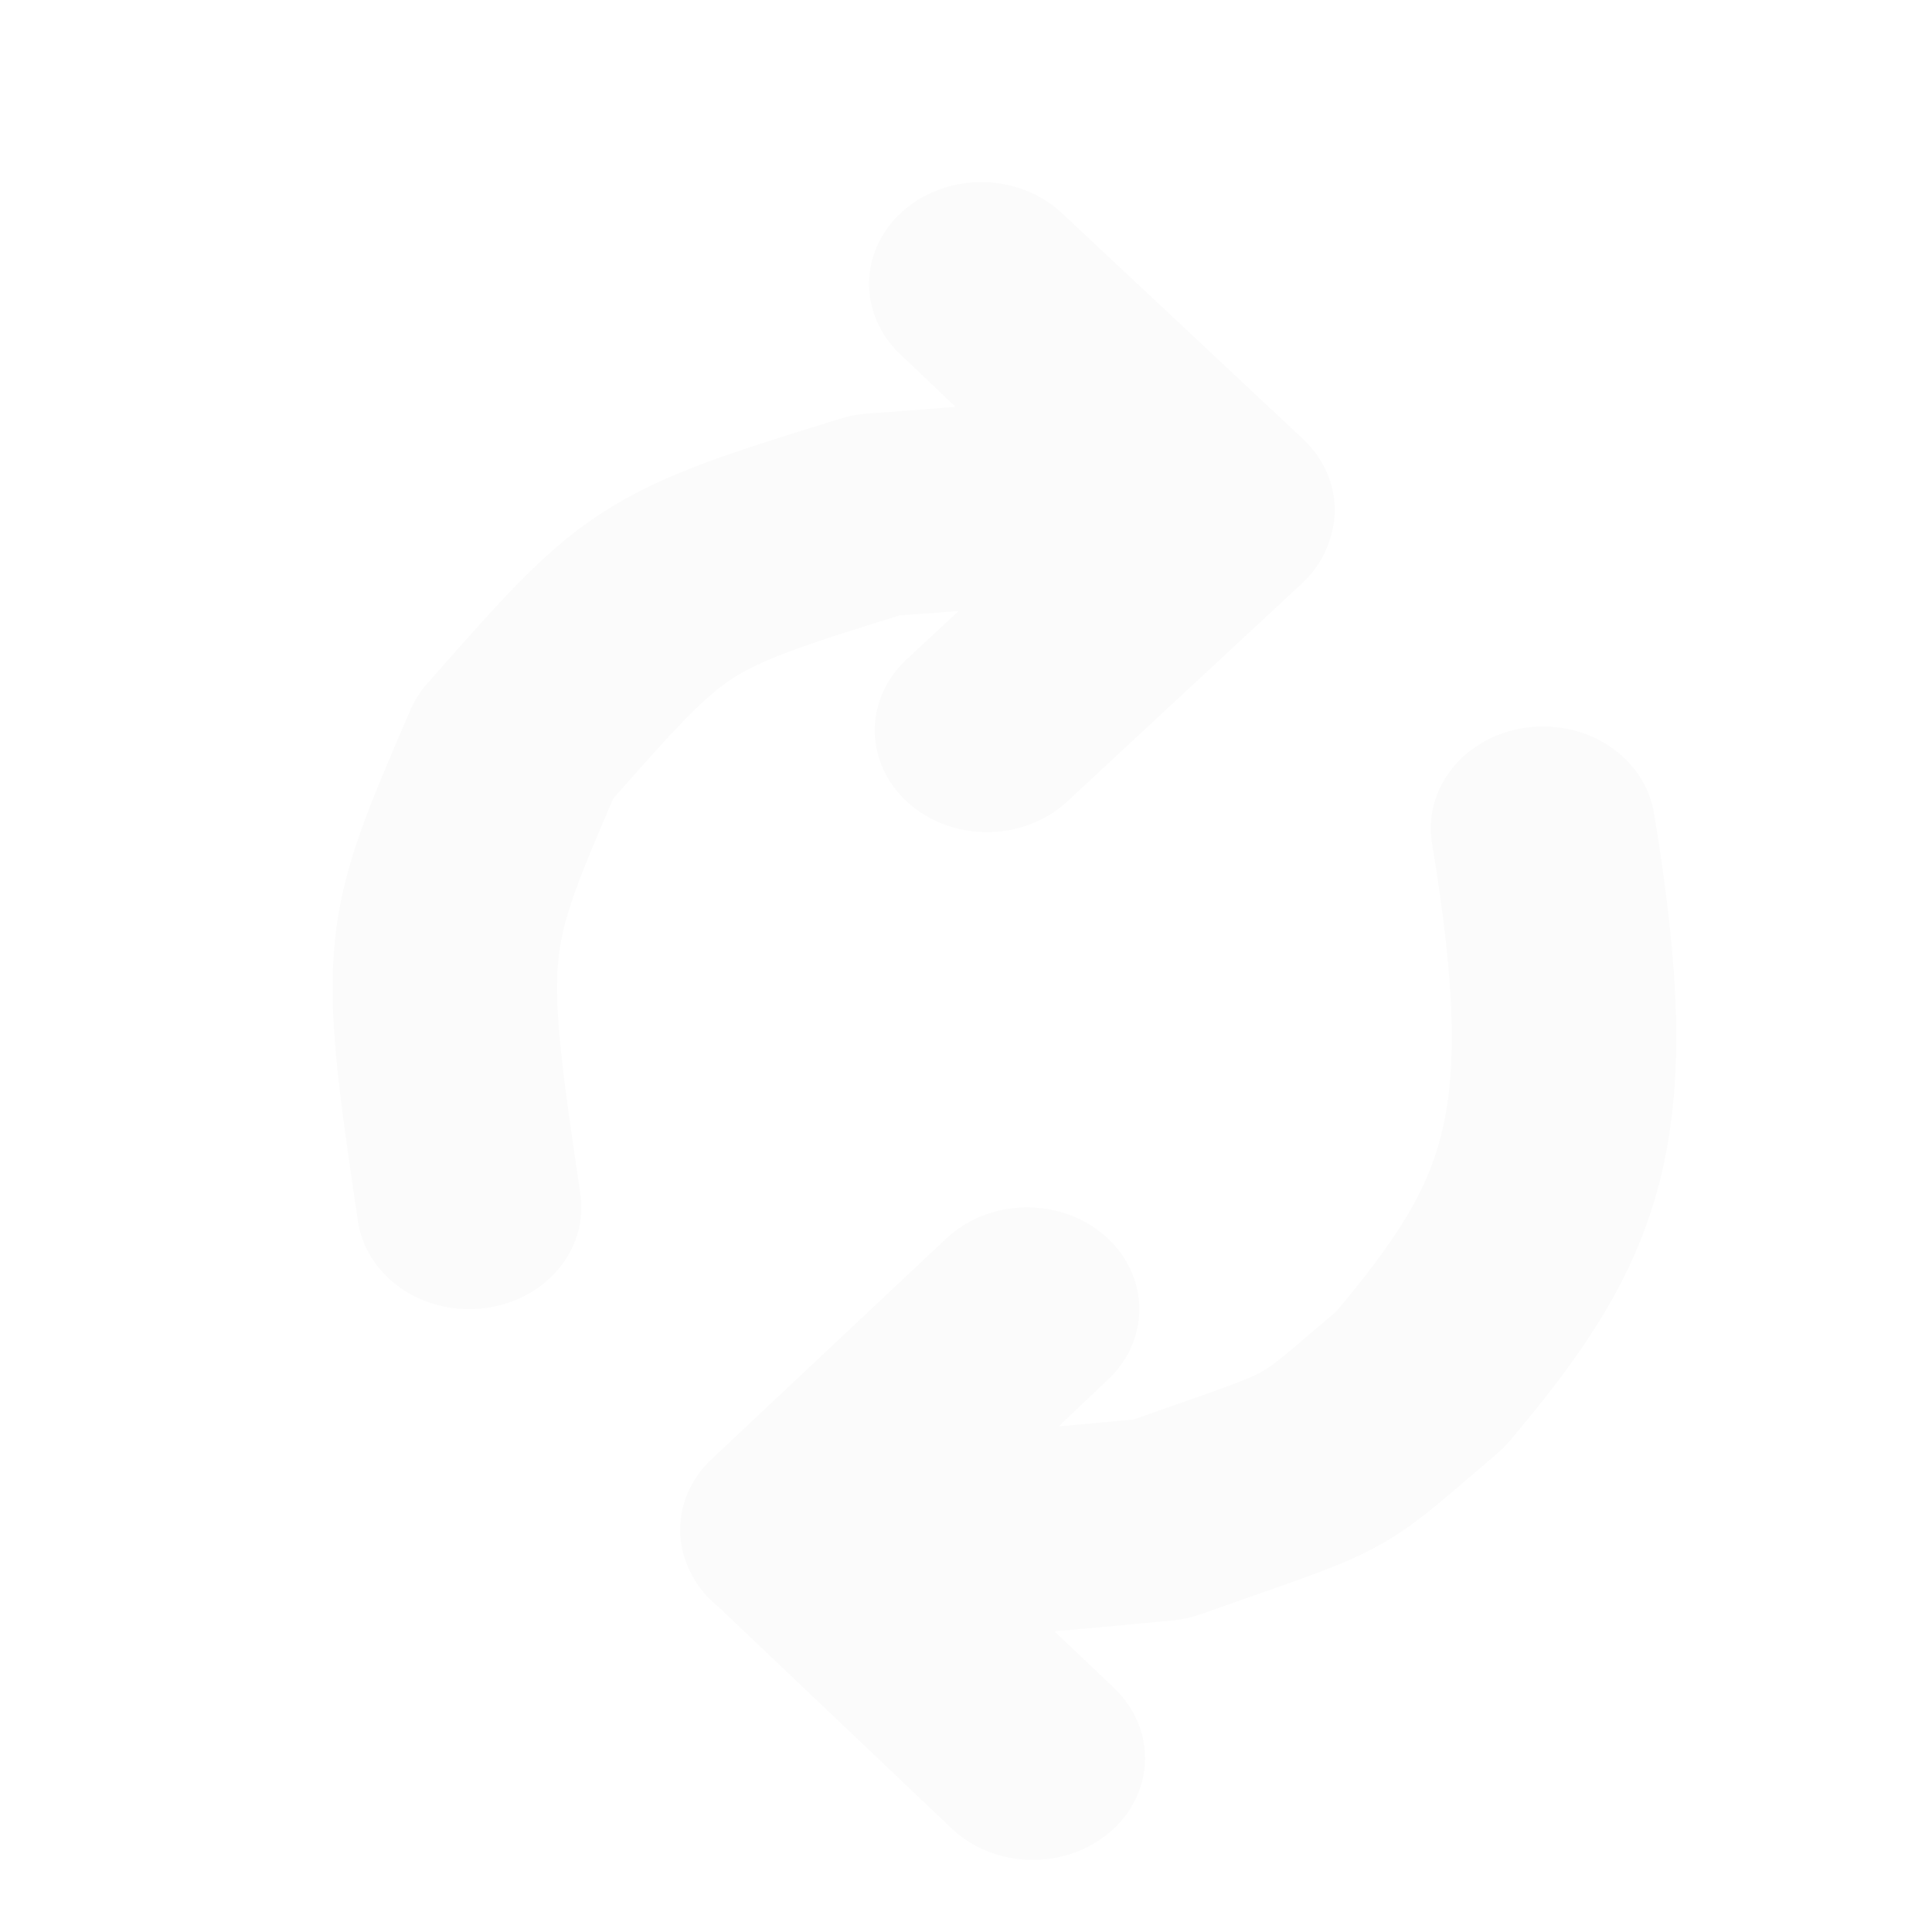 <?xml version="1.0" encoding="UTF-8" standalone="no"?>
<svg
   height="48"
   width="48"
   version="1.1"
   id="svg134"
   sodipodi:docname="renew.svg"
   inkscape:version="1.2.1 (9c6d41e4, 2022-07-14)"
   xmlns:inkscape="http://www.inkscape.org/namespaces/inkscape"
   xmlns:sodipodi="http://sodipodi.sourceforge.net/DTD/sodipodi-0.dtd"
   xmlns="http://www.w3.org/2000/svg"
   xmlns:svg="http://www.w3.org/2000/svg">
  <defs
     id="defs138">
    <filter
       style="color-interpolation-filters:sRGB;"
       inkscape:label="Drop Shadow"
       id="filter9392"
       x="-0.264"
       y="-0.183"
       width="1.601"
       height="1.415">
      <feFlood
         flood-opacity="0.498"
         flood-color="rgb(0,0,0)"
         result="flood"
         id="feFlood9382" />
      <feComposite
         in="flood"
         in2="SourceGraphic"
         operator="in"
         result="composite1"
         id="feComposite9384" />
      <feGaussianBlur
         in="composite1"
         stdDeviation="1"
         result="blur"
         id="feGaussianBlur9386" />
      <feOffset
         dx="1"
         dy="1"
         result="offset"
         id="feOffset9388" />
      <feComposite
         in="SourceGraphic"
         in2="offset"
         operator="over"
         result="fbSourceGraphic"
         id="feComposite9390" />
      <feColorMatrix
         result="fbSourceGraphicAlpha"
         in="fbSourceGraphic"
         values="0 0 0 -1 0 0 0 0 -1 0 0 0 0 -1 0 0 0 0 1 0"
         id="feColorMatrix9394" />
      <feFlood
         id="feFlood9396"
         flood-opacity="0.498"
         flood-color="rgb(0,0,0)"
         result="flood"
         in="fbSourceGraphic" />
      <feComposite
         in2="fbSourceGraphic"
         id="feComposite9398"
         in="flood"
         operator="in"
         result="composite1" />
      <feGaussianBlur
         id="feGaussianBlur9400"
         in="composite1"
         stdDeviation="1"
         result="blur" />
      <feOffset
         id="feOffset9402"
         dx="1"
         dy="1"
         result="offset" />
      <feComposite
         in2="offset"
         id="feComposite9404"
         in="fbSourceGraphic"
         operator="over"
         result="composite2" />
    </filter>
  </defs>
  <sodipodi:namedview
     id="namedview136"
     pagecolor="#bebebe"
     bordercolor="#999999"
     borderopacity="1"
     inkscape:showpageshadow="0"
     inkscape:pageopacity="0"
     inkscape:pagecheckerboard="0"
     inkscape:deskcolor="#d1d1d1"
     showgrid="false"
     inkscape:zoom="9.8273224"
     inkscape:cx="16.637289"
     inkscape:cy="23.963801"
     inkscape:window-width="1440"
     inkscape:window-height="847"
     inkscape:window-x="0"
     inkscape:window-y="25"
     inkscape:window-maximized="1"
     inkscape:current-layer="svg134" />
  <g
     inkscape:groupmode="layer"
     id="layer2"
     inkscape:label="Layer 1">
    <path
       id="path2370"
       style="fill:none;stroke:#fbfbfb;stroke-width:5.773;stroke-linecap:round;stroke-linejoin:round;stroke-dasharray:none;stroke-opacity:1;filter:url(#filter9392)"
       d="m 10.163,29.357 c -1.015,-7.501 -0.91,-7.704 1.175,-13.052 3.681,-4.599 3.68,-4.673 9.31,-6.587 5.487,-0.419 5.741,-0.74 8.89,-0.144 L 23.335,3.165 29.518,9.643 23.482,15.827 m 14.3,2.776 c 1.294,8.584 0.27,11.152 -3.156,15.633 -2.853,2.665 -1.987,2.127 -6.69,3.967 -5.22,0.542 -4.495,0.464 -9.448,0.321 l 6.025,-6.282 -6.036,6.257 6.183,6.478"
       sodipodi:nodetypes="cccccccccccccc"
       transform="matrix(0.966,0,0,0.876,-0.094,2.529)" />
  </g>
</svg>
